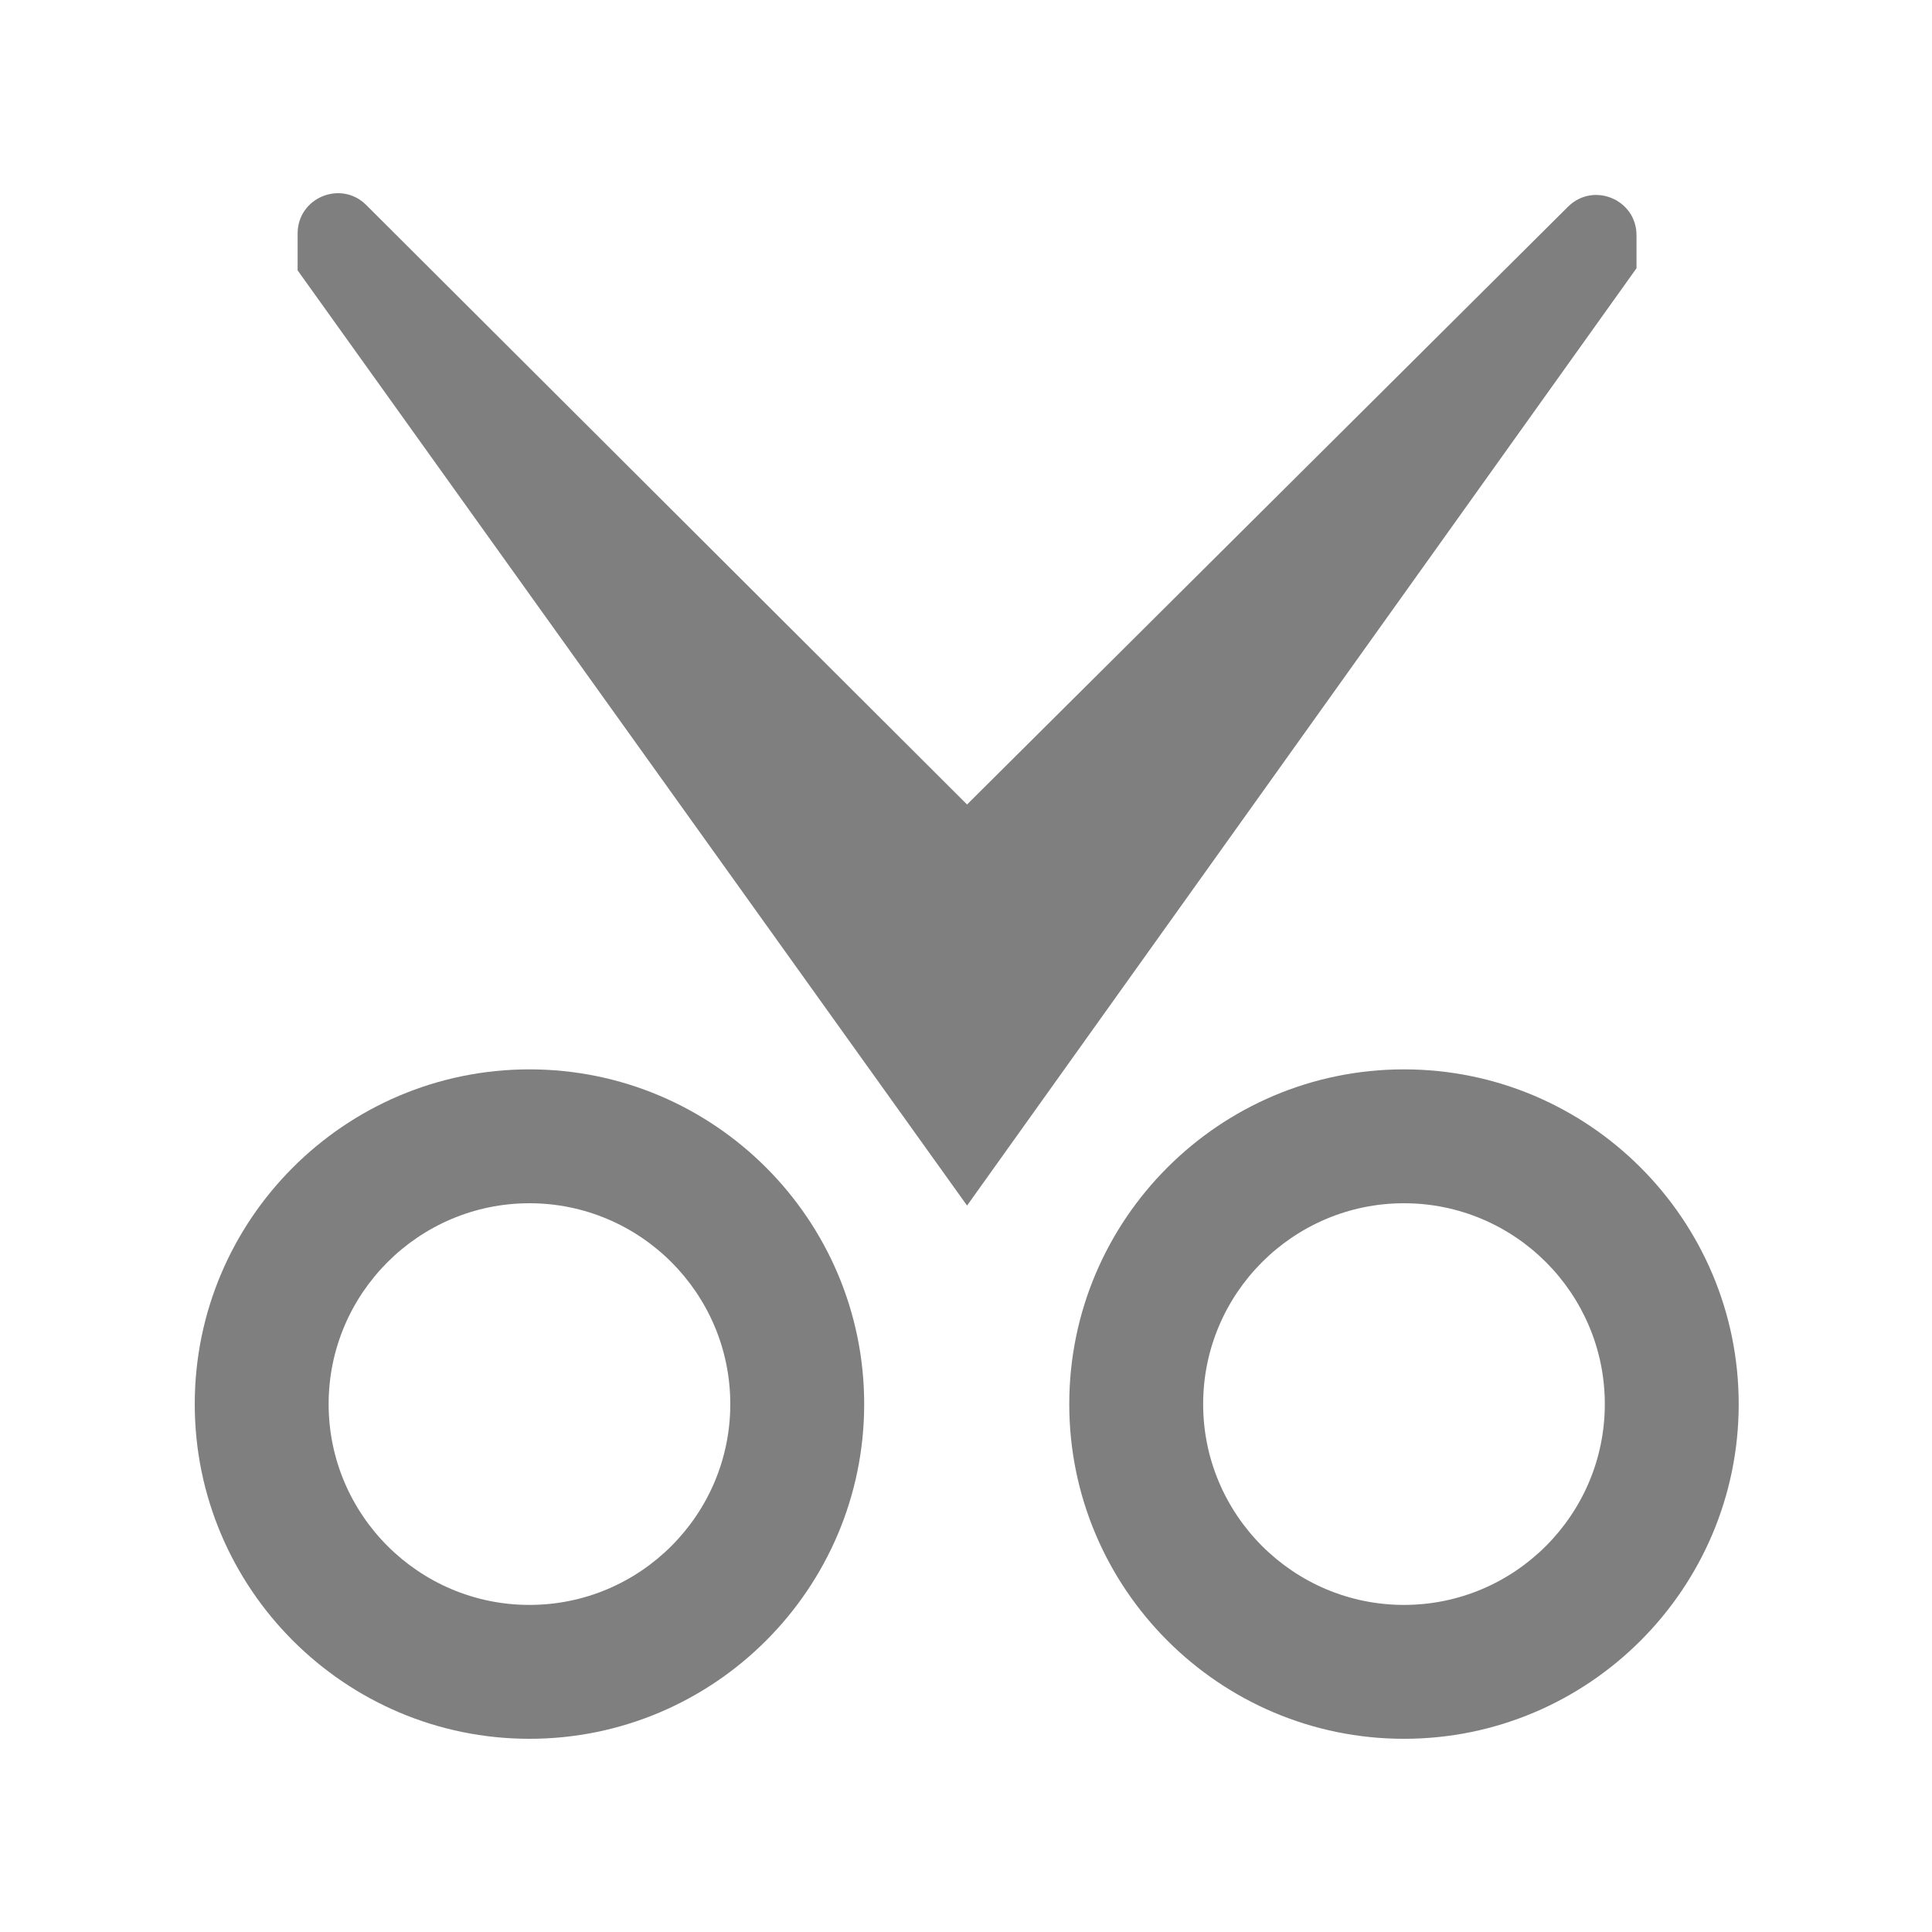 <?xml version="1.0" encoding="iso-8859-1"?>
<!-- Generator: Adobe Illustrator 18.1.1, SVG Export Plug-In . SVG Version: 6.00 Build 0)  -->
<!DOCTYPE svg PUBLIC "-//W3C//DTD SVG 1.1//EN" "http://www.w3.org/Graphics/SVG/1.1/DTD/svg11.dtd">
<svg version="1.1" id="&#x56FE;&#x5C42;_1" xmlns:x="http://ns.adobe.com/Extensibility/1.0/" xmlns:i="http://ns.adobe.com/AdobeIllustrator/10.0/" xmlns:graph="http://ns.adobe.com/Graphs/1.0/"
	 xmlns="http://www.w3.org/2000/svg" xmlns:xlink="http://www.w3.org/1999/xlink" x="0px" y="0px" viewBox="0 0 20 20"
	 enable-background="new 0 0 20 20" xml:space="preserve">
<path fill="#7F7F7F" d="M16.232,2.14l-6.221,6.188l-6.22-6.206C3.529,1.861,3.081,2.046,3.081,2.417v0.382l6.93,9.681l6.93-9.703
	V2.435C16.941,2.065,16.494,1.879,16.232,2.14z"/>
<g>
	<g>
		<path fill="#7F7F7F" d="M5.481,18c-1.91,0-3.465-1.554-3.465-3.465S3.57,11.07,5.481,11.07s3.465,1.554,3.465,3.465
			S7.391,18,5.481,18z M5.481,12.456c-1.146,0-2.079,0.933-2.079,2.079s0.933,2.079,2.079,2.079s2.079-0.933,2.079-2.079
			S6.627,12.456,5.481,12.456z"/>
	</g>
</g>
<g>
	<g>
		<path fill="#7F7F7F" d="M14.534,18c-1.91,0-3.465-1.554-3.465-3.465s1.554-3.465,3.465-3.465s3.465,1.554,3.465,3.465
			S16.445,18,14.534,18z M14.534,12.456c-1.146,0-2.079,0.933-2.079,2.079s0.933,2.079,2.079,2.079s2.079-0.933,2.079-2.079
			S15.681,12.456,14.534,12.456z"/>
	</g>
</g>
</svg>
